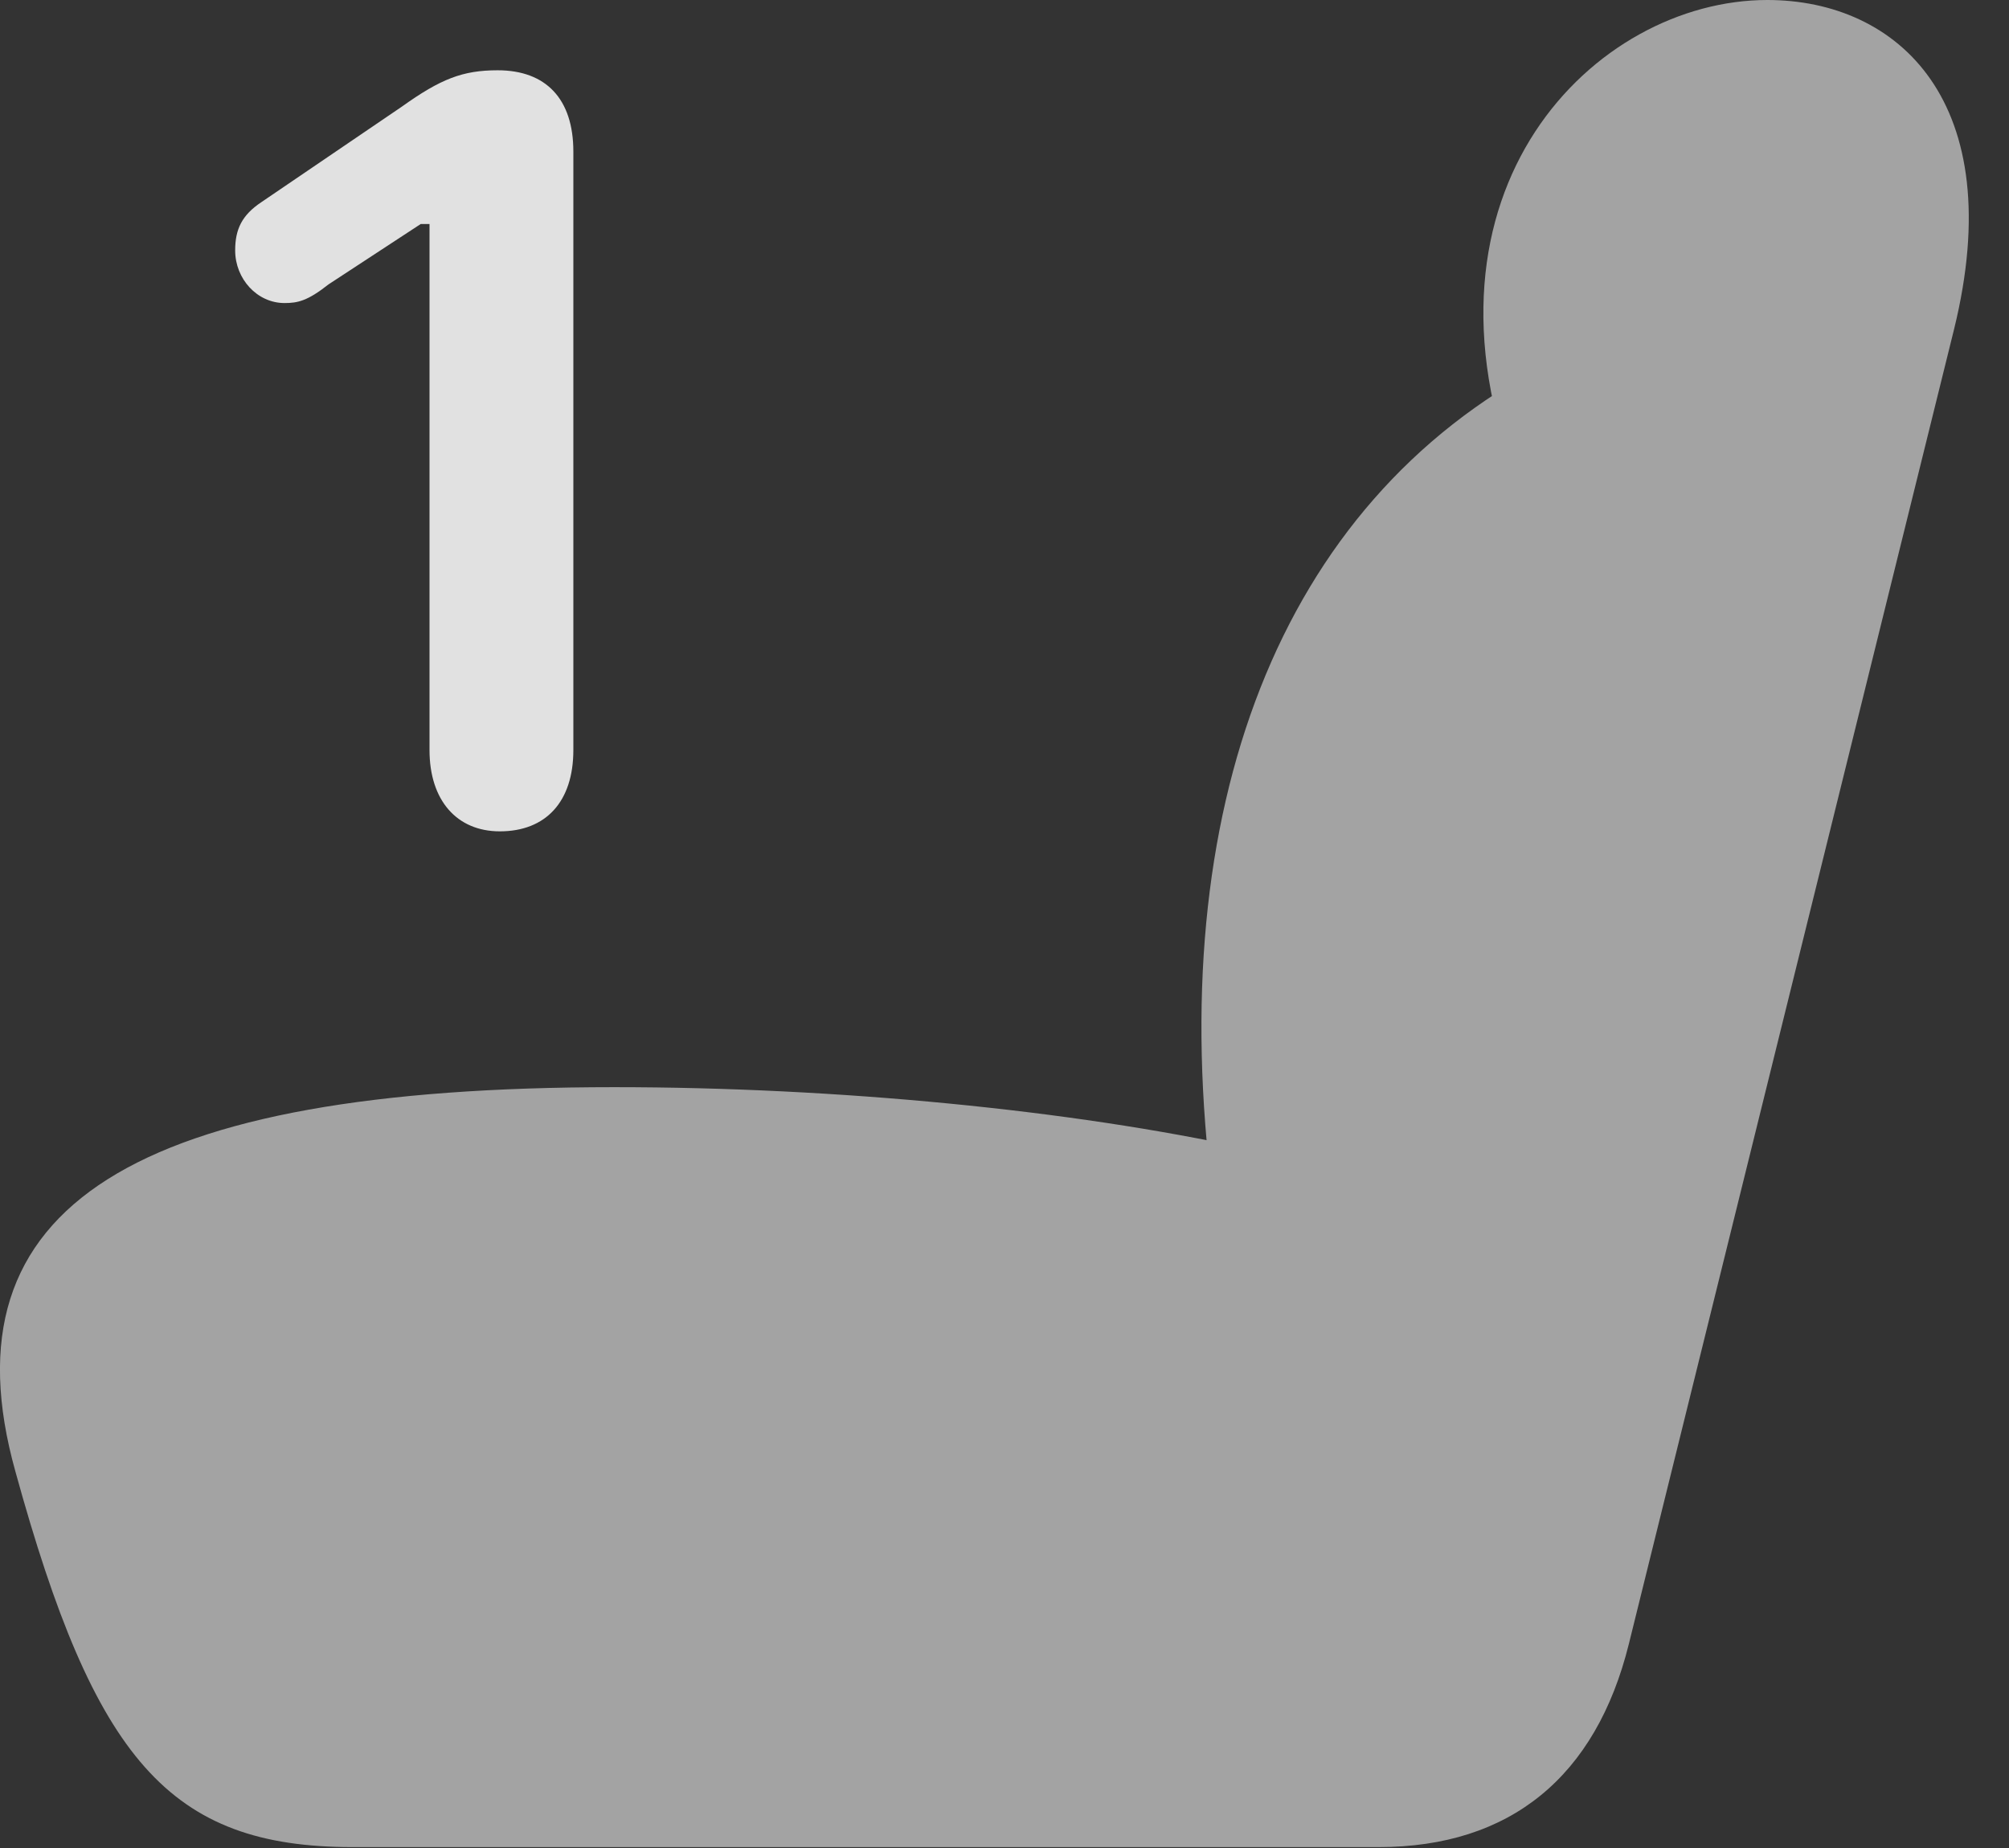 <?xml version="1.0" encoding="UTF-8"?>
<!--Generator: Apple Native CoreSVG 232.5-->
<!DOCTYPE svg
PUBLIC "-//W3C//DTD SVG 1.1//EN"
       "http://www.w3.org/Graphics/SVG/1.1/DTD/svg11.dtd">
<svg version="1.1" xmlns="http://www.w3.org/2000/svg" xmlns:xlink="http://www.w3.org/1999/xlink" width="17.863" height="16.436">
 <rect width="100%" height="100%" fill="#333333" stroke="none"/>
 <g>
  <rect height="16.436" opacity="0" width="17.863" x="0" y="0"/>
  <path d="M0.137 13.086C0.841 15.645 1.505 16.426 3.135 16.426L12.257 16.426C13.428 16.426 14.19 15.801 14.483 14.619L17.374 2.93C17.872 0.908 16.876 0 15.714 0C14.18 0 12.481 1.689 13.497 4.307L13.741 3.242C11.368 4.482 10.342 7.207 10.782 10.635L11.094 10.215C9.532 9.873 7.442 9.668 5.46 9.668C1.212 9.668-0.527 10.713 0.137 13.086Z" fill="#ffffff" fill-opacity="0.55"/>
  <path d="M4.444 7.393C4.854 7.393 5.098 7.129 5.098 6.67L5.098 1.348C5.098 0.879 4.854 0.625 4.425 0.625C4.112 0.625 3.917 0.703 3.575 0.947L2.325 1.797C2.149 1.914 2.091 2.041 2.091 2.227C2.091 2.48 2.286 2.695 2.53 2.695C2.647 2.695 2.735 2.676 2.921 2.529L3.741 1.992L3.819 1.992L3.819 6.67C3.819 7.119 4.063 7.393 4.444 7.393Z" fill="#ffffff" fill-opacity="0.85"/>
 </g>
</svg>
